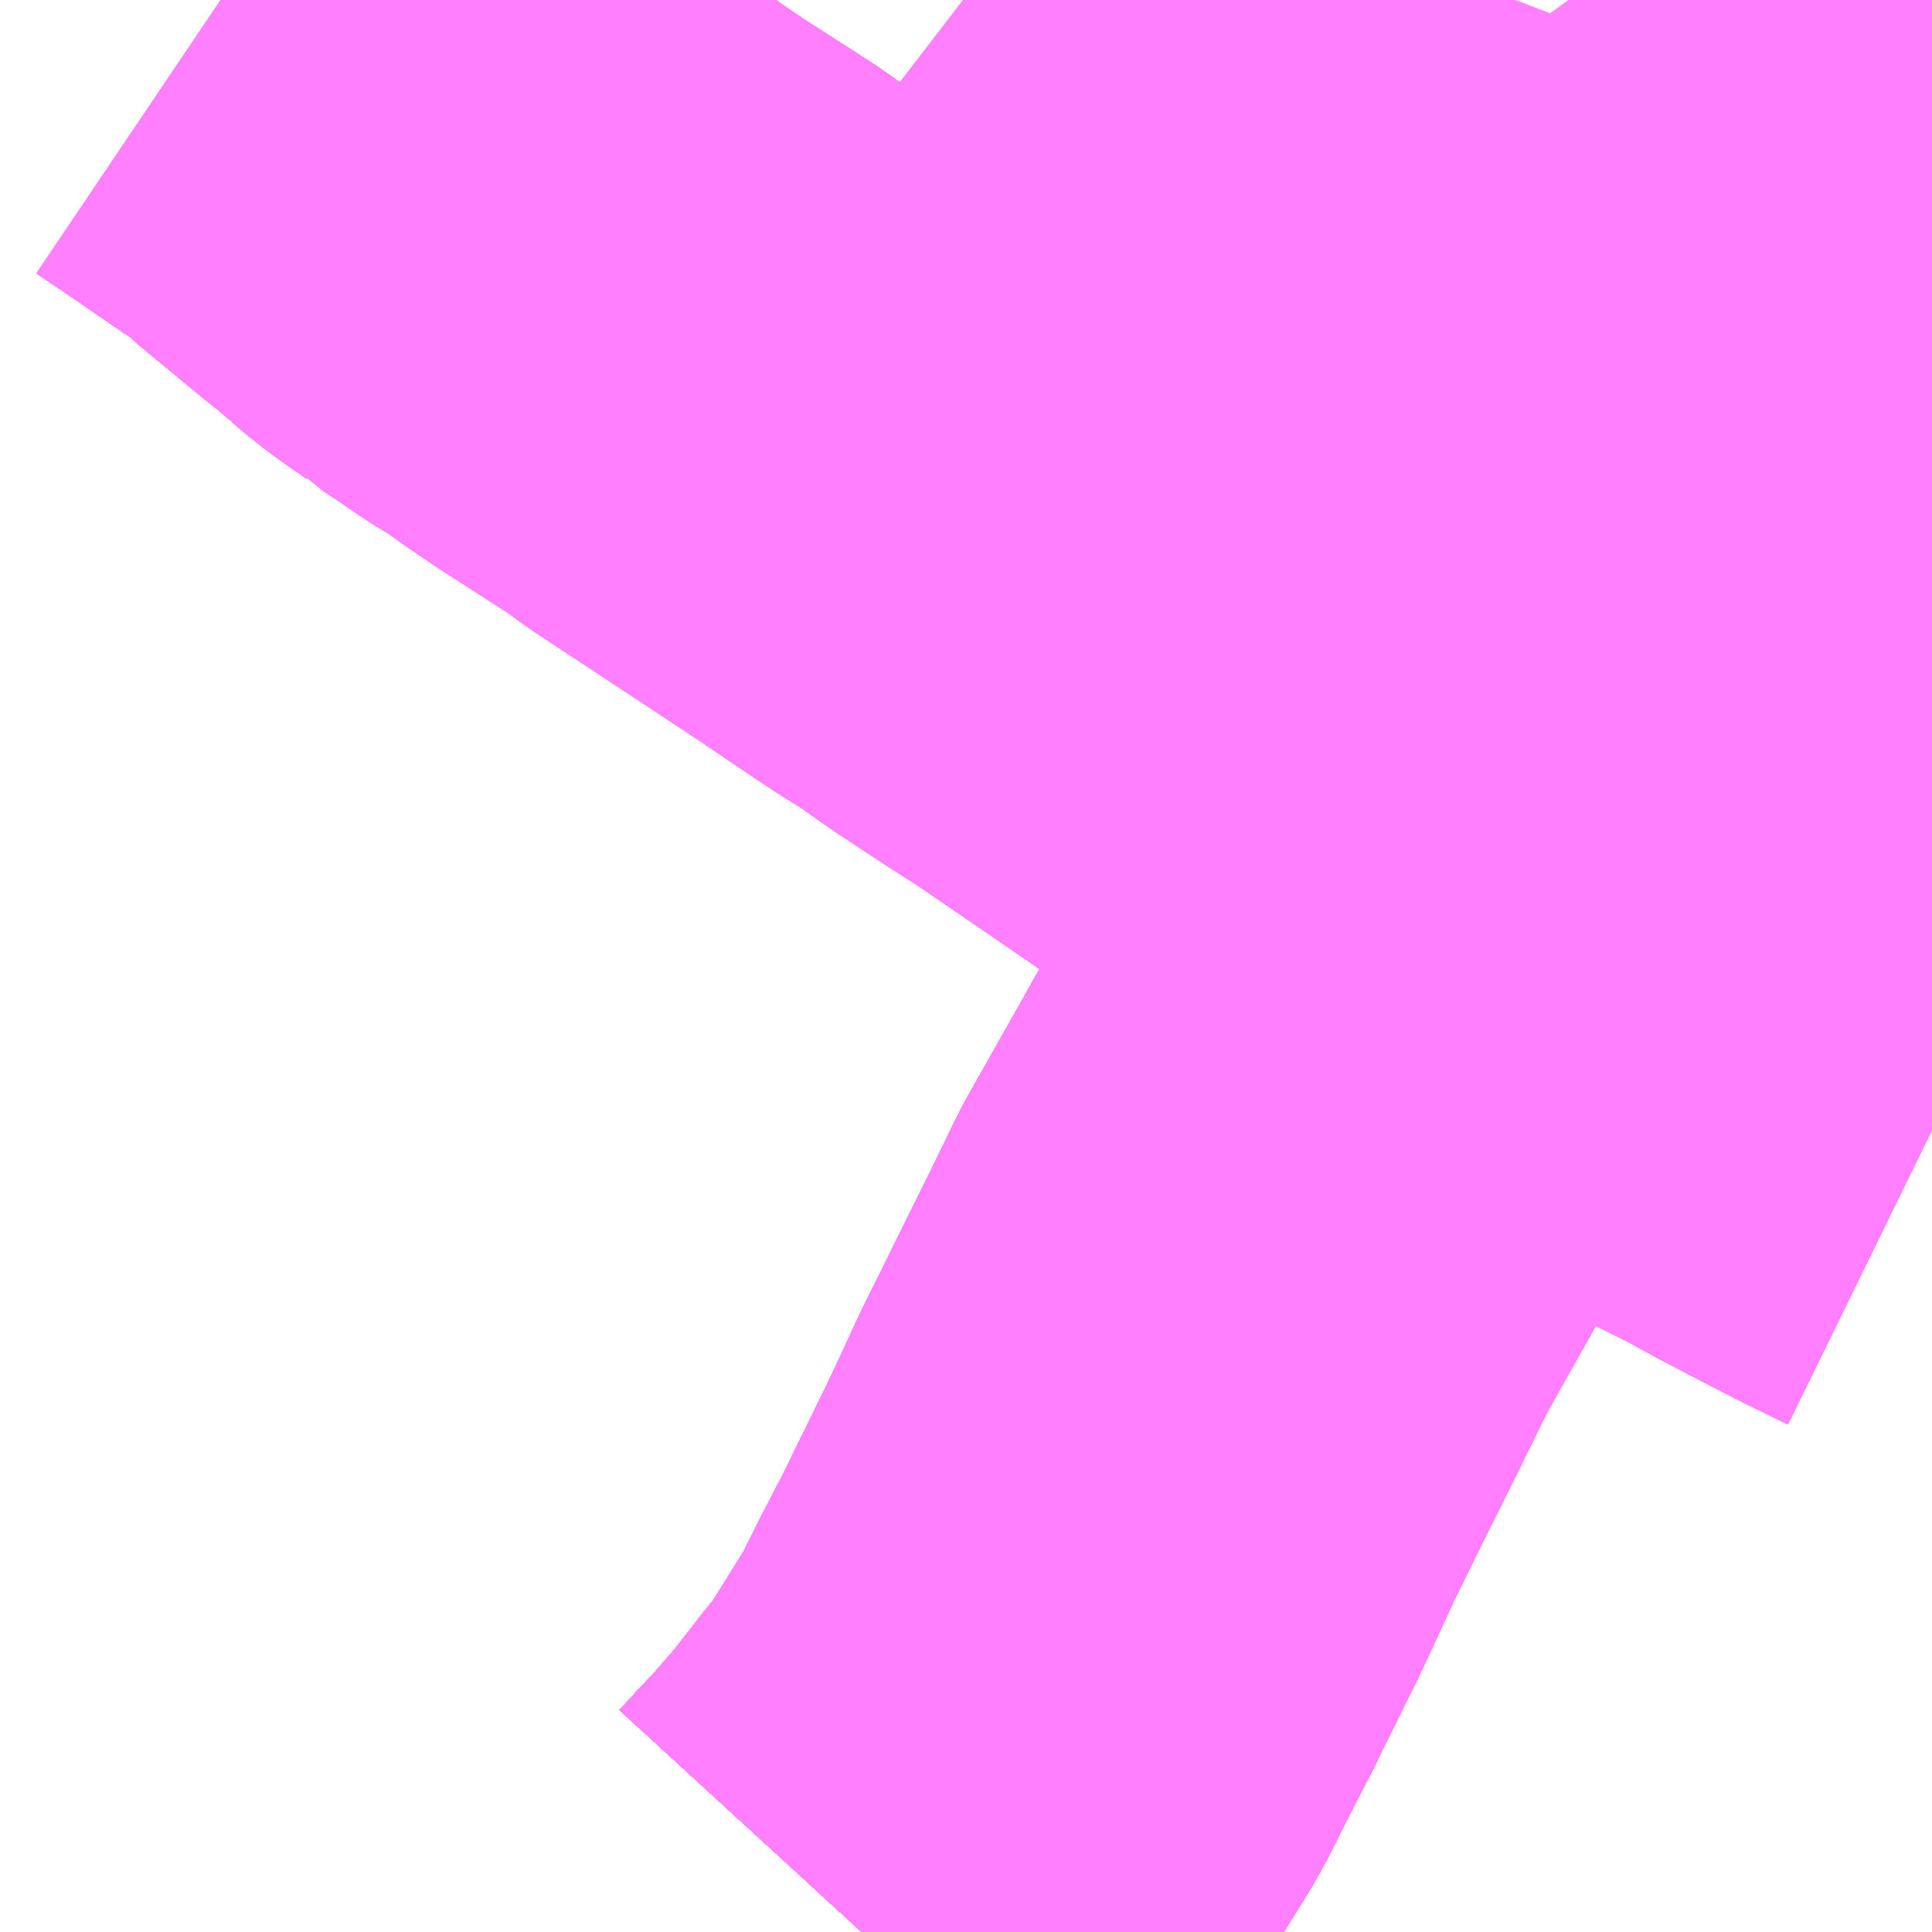 <?xml version="1.0" encoding="UTF-8"?>
<svg  xmlns="http://www.w3.org/2000/svg" xmlns:xlink="http://www.w3.org/1999/xlink" xmlns:go="http://purl.org/svgmap/profile" property="N07_001,N07_002,N07_003,N07_004,N07_005,N07_006,N07_007" viewBox="14016.357 -3612.305 2.197 2.197" go:dataArea="14016.357421875 -3612.3046875 2.197265625 2.197265625" >
<globalCoordinateSystem srsName="http://purl.org/crs/84" transform="matrix(100.0,0.0,0.0,-100.0,0.0,0.0)" />
<defs>
 <g id="p0" >
  <circle cx="0.0" cy="0.0" r="3" stroke="green" stroke-width="0.75" vector-effect="non-scaling-stroke" />
 </g>
</defs>
<g fill="none" fill-rule="evenodd" stroke="#FF00FF" stroke-width="0.75" opacity="0.5" vector-effect="non-scaling-stroke" stroke-linejoin="bevel" >
<path content="1,JRバス関東（株）,いわき号,13.0,13.0,13.0," xlink:title="1" d="M14018.555,-3612.076L14018.495,-3611.991L14018.487,-3611.98L14018.476,-3611.965L14018.462,-3611.945L14018.452,-3611.932L14018.402,-3611.86L14018.395,-3611.849L14018.387,-3611.838L14018.376,-3611.823L14018.318,-3611.741L14018.298,-3611.713L14018.223,-3611.6L14018.198,-3611.561L14018.138,-3611.469L14018.111,-3611.426L14018.052,-3611.334L14018.043,-3611.32L14018.043,-3611.32L14018.043,-3611.32L14018.043,-3611.32L14017.998,-3611.248L14017.955,-3611.174L14017.94,-3611.148L14017.858,-3611.005L14017.852,-3610.994L14017.783,-3610.872L14017.75,-3610.804L14017.675,-3610.653L14017.645,-3610.588L14017.631,-3610.559L14017.582,-3610.459L14017.555,-3610.407L14017.53,-3610.357L14017.494,-3610.299L14017.473,-3610.266L14017.452,-3610.24L14017.413,-3610.19L14017.372,-3610.143L14017.36,-3610.131L14017.338,-3610.107"/>
<path content="1,JRバス関東（株）,ひたち号,10.2,11.0,11.0," xlink:title="1" d="M14017.338,-3610.107L14017.36,-3610.131L14017.372,-3610.143L14017.413,-3610.19L14017.452,-3610.24L14017.473,-3610.266L14017.494,-3610.299L14017.53,-3610.357L14017.555,-3610.407L14017.582,-3610.459L14017.631,-3610.559L14017.645,-3610.588L14017.675,-3610.653L14017.75,-3610.804L14017.783,-3610.872L14017.852,-3610.994L14017.858,-3611.005L14017.94,-3611.148L14017.955,-3611.174L14017.998,-3611.248L14018.043,-3611.32L14018.043,-3611.32L14018.043,-3611.32L14018.043,-3611.32L14018.052,-3611.334L14018.111,-3611.426L14018.138,-3611.469L14018.198,-3611.561L14018.223,-3611.6L14018.298,-3611.713L14018.318,-3611.741L14018.376,-3611.823L14018.387,-3611.838L14018.395,-3611.849L14018.402,-3611.86L14018.452,-3611.932L14018.462,-3611.945L14018.476,-3611.965L14018.487,-3611.98L14018.495,-3611.991L14018.555,-3612.076"/>
<path content="1,JRバス関東（株）,みと号,18.0,20.0,20.0," xlink:title="1" d="M14017.338,-3610.107L14017.36,-3610.131L14017.372,-3610.143L14017.413,-3610.19L14017.452,-3610.24L14017.473,-3610.266L14017.494,-3610.299L14017.53,-3610.357L14017.555,-3610.407L14017.582,-3610.459L14017.631,-3610.559L14017.645,-3610.588L14017.675,-3610.653L14017.75,-3610.804L14017.783,-3610.872L14017.852,-3610.994L14017.858,-3611.005L14017.94,-3611.148L14017.955,-3611.174L14017.998,-3611.248L14018.043,-3611.32L14018.043,-3611.32L14018.043,-3611.32L14018.043,-3611.32L14018.052,-3611.334L14018.111,-3611.426L14018.138,-3611.469L14018.198,-3611.561L14018.223,-3611.6L14018.298,-3611.713L14018.318,-3611.741L14018.376,-3611.823L14018.387,-3611.838L14018.395,-3611.849L14018.402,-3611.86L14018.452,-3611.932L14018.462,-3611.945L14018.476,-3611.965L14018.487,-3611.98L14018.495,-3611.991L14018.555,-3612.076"/>
<path content="1,JRバス関東（株）,新宿・東京～常陸太田・大宮・大子,2.0,2.0,2.0," xlink:title="1" d="M14017.338,-3610.107L14017.36,-3610.131L14017.372,-3610.143L14017.413,-3610.19L14017.452,-3610.24L14017.473,-3610.266L14017.494,-3610.299L14017.53,-3610.357L14017.555,-3610.407L14017.582,-3610.459L14017.631,-3610.559L14017.645,-3610.588L14017.675,-3610.653L14017.75,-3610.804L14017.783,-3610.872L14017.852,-3610.994L14017.858,-3611.005L14017.94,-3611.148L14017.955,-3611.174L14017.998,-3611.248L14018.043,-3611.32L14018.043,-3611.32L14018.043,-3611.32L14018.043,-3611.32L14018.052,-3611.334L14018.111,-3611.426L14018.138,-3611.469L14018.198,-3611.561L14018.223,-3611.6L14018.298,-3611.713L14018.318,-3611.741L14018.376,-3611.823L14018.387,-3611.838L14018.395,-3611.849L14018.402,-3611.86L14018.452,-3611.932L14018.462,-3611.945L14018.476,-3611.965L14018.487,-3611.98L14018.495,-3611.991L14018.555,-3612.076"/>
<path content="1,京浜急行バス（株）,水戸駅・日立駅～羽田空港線,1.0,1.0,1.0," xlink:title="1" d="M14017.338,-3610.107L14017.36,-3610.131L14017.372,-3610.143L14017.413,-3610.19L14017.452,-3610.24L14017.473,-3610.266L14017.494,-3610.299L14017.53,-3610.357L14017.555,-3610.407L14017.582,-3610.459L14017.631,-3610.559L14017.645,-3610.588L14017.675,-3610.653L14017.75,-3610.804L14017.783,-3610.872L14017.852,-3610.994L14017.858,-3611.005L14017.94,-3611.148L14017.955,-3611.174L14017.998,-3611.248L14018.043,-3611.32L14018.043,-3611.32L14018.043,-3611.32L14018.043,-3611.32L14018.052,-3611.334L14018.111,-3611.426L14018.138,-3611.469L14018.198,-3611.561L14018.223,-3611.6L14018.298,-3611.713L14018.318,-3611.741L14018.376,-3611.823L14018.387,-3611.838L14018.395,-3611.849L14018.402,-3611.86L14018.452,-3611.932L14018.462,-3611.945L14018.476,-3611.965L14018.487,-3611.98L14018.495,-3611.991L14018.555,-3612.076"/>
<path content="1,宮城交通（株）,ポーラスター,1.0,1.0,1.0," xlink:title="1" d="M14018.555,-3612.076L14018.495,-3611.991L14018.487,-3611.98L14018.476,-3611.965L14018.462,-3611.945L14018.452,-3611.932L14018.402,-3611.86L14018.395,-3611.849L14018.387,-3611.838L14018.376,-3611.823L14018.318,-3611.741L14018.298,-3611.713L14018.223,-3611.6L14018.198,-3611.561L14018.138,-3611.469L14018.111,-3611.426L14018.052,-3611.334L14018.043,-3611.32L14018.043,-3611.32L14018.043,-3611.32L14018.043,-3611.32L14017.998,-3611.248L14017.955,-3611.174L14017.94,-3611.148L14017.858,-3611.005L14017.852,-3610.994L14017.783,-3610.872L14017.75,-3610.804L14017.675,-3610.653L14017.645,-3610.588L14017.631,-3610.559L14017.582,-3610.459L14017.555,-3610.407L14017.53,-3610.357L14017.494,-3610.299L14017.473,-3610.266L14017.452,-3610.24L14017.413,-3610.19L14017.372,-3610.143L14017.36,-3610.131L14017.338,-3610.107"/>
<path content="1,成田空港交通,仙台線,1.0,1.0,1.0," xlink:title="1" d="M14017.338,-3610.107L14017.36,-3610.131L14017.372,-3610.143L14017.413,-3610.19L14017.452,-3610.24L14017.473,-3610.266L14017.494,-3610.299L14017.53,-3610.357L14017.555,-3610.407L14017.582,-3610.459L14017.631,-3610.559L14017.645,-3610.588L14017.675,-3610.653L14017.75,-3610.804L14017.783,-3610.872L14017.852,-3610.994L14017.858,-3611.005L14017.94,-3611.148L14017.955,-3611.174L14017.998,-3611.248L14018.043,-3611.32L14018.043,-3611.32L14018.043,-3611.32L14018.043,-3611.32L14018.052,-3611.334L14018.111,-3611.426L14018.138,-3611.469L14018.198,-3611.561L14018.223,-3611.6L14018.298,-3611.713L14018.318,-3611.741L14018.376,-3611.823L14018.387,-3611.838L14018.395,-3611.849L14018.402,-3611.86L14018.452,-3611.932L14018.462,-3611.945L14018.476,-3611.965L14018.487,-3611.98L14018.495,-3611.991L14018.555,-3612.076"/>
<path content="1,新常磐交通（株）,いわき駅～東京ディズニシー,1.0,1.0,1.0," xlink:title="1" d="M14018.555,-3612.076L14018.495,-3611.991L14018.487,-3611.98L14018.476,-3611.965L14018.462,-3611.945L14018.452,-3611.932L14018.402,-3611.86L14018.395,-3611.849L14018.387,-3611.838L14018.376,-3611.823L14018.318,-3611.741L14018.298,-3611.713L14018.223,-3611.6L14018.198,-3611.561L14018.138,-3611.469L14018.111,-3611.426L14018.052,-3611.334L14018.043,-3611.32L14018.043,-3611.32L14018.043,-3611.32L14018.043,-3611.32L14017.998,-3611.248L14017.955,-3611.174L14017.94,-3611.148L14017.858,-3611.005L14017.852,-3610.994L14017.783,-3610.872L14017.75,-3610.804L14017.675,-3610.653L14017.645,-3610.588L14017.631,-3610.559L14017.582,-3610.459L14017.555,-3610.407L14017.53,-3610.357L14017.494,-3610.299L14017.473,-3610.266L14017.452,-3610.24L14017.413,-3610.19L14017.372,-3610.143L14017.36,-3610.131L14017.338,-3610.107"/>
<path content="1,新常磐交通（株）,シーガル号,1.0,1.0,1.0," xlink:title="1" d="M14017.338,-3610.107L14017.36,-3610.131L14017.372,-3610.143L14017.413,-3610.19L14017.452,-3610.24L14017.473,-3610.266L14017.494,-3610.299L14017.53,-3610.357L14017.555,-3610.407L14017.582,-3610.459L14017.631,-3610.559L14017.645,-3610.588L14017.675,-3610.653L14017.75,-3610.804L14017.783,-3610.872L14017.852,-3610.994L14017.858,-3611.005L14017.94,-3611.148L14017.955,-3611.174L14017.998,-3611.248L14018.043,-3611.32L14018.043,-3611.32L14018.043,-3611.32L14018.043,-3611.32L14018.052,-3611.334L14018.111,-3611.426L14018.138,-3611.469L14018.198,-3611.561L14018.223,-3611.6L14018.298,-3611.713L14018.318,-3611.741L14018.376,-3611.823L14018.387,-3611.838L14018.395,-3611.849L14018.402,-3611.86L14018.452,-3611.932L14018.462,-3611.945L14018.476,-3611.965L14018.487,-3611.98L14018.495,-3611.991L14018.555,-3612.076"/>
<path content="1,新常磐交通（株）,南相馬-東京,2.0,2.0,2.0," xlink:title="1" d="M14017.338,-3610.107L14017.36,-3610.131L14017.372,-3610.143L14017.413,-3610.19L14017.452,-3610.24L14017.473,-3610.266L14017.494,-3610.299L14017.53,-3610.357L14017.555,-3610.407L14017.582,-3610.459L14017.631,-3610.559L14017.645,-3610.588L14017.675,-3610.653L14017.75,-3610.804L14017.783,-3610.872L14017.852,-3610.994L14017.858,-3611.005L14017.94,-3611.148L14017.955,-3611.174L14017.998,-3611.248L14018.043,-3611.32L14018.043,-3611.32L14018.043,-3611.32L14018.043,-3611.32L14018.052,-3611.334L14018.111,-3611.426L14018.138,-3611.469L14018.198,-3611.561L14018.223,-3611.6L14018.298,-3611.713L14018.318,-3611.741L14018.376,-3611.823L14018.387,-3611.838L14018.395,-3611.849L14018.402,-3611.86L14018.452,-3611.932L14018.462,-3611.945L14018.476,-3611.965L14018.486,-3611.979L14018.487,-3611.98L14018.488,-3611.981L14018.495,-3611.991L14018.555,-3612.076"/>
<path content="1,新常磐交通（株）,小名浜-東京,1.5,1.5,1.5," xlink:title="1" d="M14018.555,-3612.076L14018.495,-3611.991L14018.488,-3611.981L14018.487,-3611.98L14018.486,-3611.979L14018.476,-3611.965L14018.462,-3611.945L14018.402,-3611.86L14018.395,-3611.849L14018.387,-3611.838L14018.376,-3611.823L14018.318,-3611.741L14018.298,-3611.713L14018.223,-3611.6L14018.139,-3611.469L14018.052,-3611.334L14018.043,-3611.319L14017.998,-3611.248L14017.94,-3611.148L14017.858,-3611.005L14017.784,-3610.872L14017.675,-3610.653L14017.632,-3610.559L14017.582,-3610.459L14017.53,-3610.357L14017.494,-3610.299L14017.473,-3610.266L14017.453,-3610.24L14017.413,-3610.19L14017.372,-3610.143L14017.361,-3610.131L14017.338,-3610.107"/>
<path content="1,日立電鉄交通サービス（株）,いわき駅発～東京ディズニーシー,1.0,1.0,1.0," xlink:title="1" d="M14018.555,-3612.076L14018.495,-3611.991L14018.487,-3611.98L14018.476,-3611.965L14018.462,-3611.945L14018.452,-3611.932L14018.402,-3611.86L14018.395,-3611.849L14018.387,-3611.838L14018.376,-3611.823L14018.318,-3611.741L14018.298,-3611.713L14018.223,-3611.6L14018.198,-3611.561L14018.138,-3611.469L14018.111,-3611.426L14018.052,-3611.334L14018.043,-3611.32L14018.043,-3611.32L14018.043,-3611.32L14018.043,-3611.32L14017.998,-3611.248L14017.955,-3611.174L14017.94,-3611.148L14017.858,-3611.005L14017.852,-3610.994L14017.783,-3610.872L14017.75,-3610.804L14017.675,-3610.653L14017.645,-3610.588L14017.631,-3610.559L14017.582,-3610.459L14017.555,-3610.407L14017.53,-3610.357L14017.494,-3610.299L14017.473,-3610.266L14017.452,-3610.24L14017.413,-3610.19L14017.372,-3610.143L14017.36,-3610.131L14017.338,-3610.107"/>
<path content="1,日立電鉄交通サービス（株）,国民宿舎鵜の岬～東京駅,20.4,22.0,22.0," xlink:title="1" d="M14018.555,-3612.076L14018.495,-3611.991L14018.487,-3611.98L14018.476,-3611.965L14018.462,-3611.945L14018.452,-3611.932L14018.402,-3611.86L14018.395,-3611.849L14018.387,-3611.838L14018.376,-3611.823L14018.318,-3611.741L14018.298,-3611.713L14018.223,-3611.6L14018.198,-3611.561L14018.138,-3611.469L14018.111,-3611.426L14018.052,-3611.334L14018.043,-3611.32L14018.043,-3611.32L14018.043,-3611.32L14018.043,-3611.32L14017.998,-3611.248L14017.955,-3611.174L14017.94,-3611.148L14017.858,-3611.005L14017.852,-3610.994L14017.783,-3610.872L14017.75,-3610.804L14017.675,-3610.653L14017.645,-3610.588L14017.631,-3610.559L14017.582,-3610.459L14017.555,-3610.407L14017.53,-3610.357L14017.494,-3610.299L14017.473,-3610.266L14017.452,-3610.24L14017.413,-3610.19L14017.372,-3610.143L14017.36,-3610.131L14017.338,-3610.107"/>
<path content="1,日立電鉄交通サービス（株）,日立駅中央口～羽田国際線ターミナル,2.0,2.0,2.0," xlink:title="1" d="M14017.338,-3610.107L14017.36,-3610.131L14017.372,-3610.143L14017.413,-3610.19L14017.452,-3610.24L14017.473,-3610.266L14017.494,-3610.299L14017.53,-3610.357L14017.555,-3610.407L14017.582,-3610.459L14017.631,-3610.559L14017.645,-3610.588L14017.675,-3610.653L14017.75,-3610.804L14017.783,-3610.872L14017.852,-3610.994L14017.858,-3611.005L14017.94,-3611.148L14017.955,-3611.174L14017.998,-3611.248L14018.043,-3611.32L14018.043,-3611.32L14018.043,-3611.32L14018.043,-3611.32L14018.052,-3611.334L14018.111,-3611.426L14018.138,-3611.469L14018.198,-3611.561L14018.223,-3611.6L14018.298,-3611.713L14018.318,-3611.741L14018.376,-3611.823L14018.387,-3611.838L14018.395,-3611.849L14018.402,-3611.86L14018.452,-3611.932L14018.462,-3611.945L14018.476,-3611.965L14018.487,-3611.98L14018.495,-3611.991L14018.555,-3612.076"/>
<path content="1,東京ベイシティ交通,いわき・日立～東京ディズニーリゾート線,1.0,1.0,1.0," xlink:title="1" d="M14017.338,-3610.107L14017.36,-3610.131L14017.372,-3610.143L14017.413,-3610.19L14017.452,-3610.24L14017.473,-3610.266L14017.494,-3610.299L14017.53,-3610.357L14017.555,-3610.407L14017.582,-3610.459L14017.631,-3610.559L14017.645,-3610.588L14017.675,-3610.653L14017.75,-3610.804L14017.783,-3610.872L14017.852,-3610.994L14017.858,-3611.005L14017.94,-3611.148L14017.955,-3611.174L14017.998,-3611.248L14018.043,-3611.32L14018.043,-3611.32L14018.043,-3611.32L14018.043,-3611.32L14018.052,-3611.334L14018.111,-3611.426L14018.138,-3611.469L14018.198,-3611.561L14018.223,-3611.6L14018.298,-3611.713L14018.318,-3611.741L14018.376,-3611.823L14018.387,-3611.838L14018.395,-3611.849L14018.402,-3611.86L14018.452,-3611.932L14018.462,-3611.945L14018.476,-3611.965L14018.487,-3611.98L14018.495,-3611.991L14018.555,-3612.076"/>
<path content="1,東京空港交通（株）,日立・水戸エリア～羽田空港線,1.0,1.0,1.0," xlink:title="1" d="M14017.338,-3610.107L14017.36,-3610.131L14017.372,-3610.143L14017.413,-3610.19L14017.452,-3610.24L14017.473,-3610.266L14017.494,-3610.299L14017.53,-3610.357L14017.555,-3610.407L14017.582,-3610.459L14017.631,-3610.559L14017.645,-3610.588L14017.675,-3610.653L14017.75,-3610.804L14017.783,-3610.872L14017.852,-3610.994L14017.858,-3611.005L14017.94,-3611.148L14017.955,-3611.174L14017.998,-3611.248L14018.043,-3611.32L14018.043,-3611.32L14018.043,-3611.32L14018.043,-3611.32L14018.052,-3611.334L14018.111,-3611.426L14018.138,-3611.469L14018.198,-3611.561L14018.223,-3611.6L14018.298,-3611.713L14018.318,-3611.741L14018.376,-3611.823L14018.387,-3611.838L14018.395,-3611.849L14018.402,-3611.86L14018.452,-3611.932L14018.462,-3611.945L14018.476,-3611.965L14018.487,-3611.98L14018.495,-3611.991L14018.555,-3612.076"/>
<path content="1,東武バスセントラル（株）,いわき号,14.5,14.5,14.5," xlink:title="1" d="M14017.338,-3610.107L14017.36,-3610.131L14017.372,-3610.143L14017.413,-3610.19L14017.452,-3610.24L14017.473,-3610.266L14017.494,-3610.299L14017.53,-3610.357L14017.555,-3610.407L14017.582,-3610.459L14017.631,-3610.559L14017.645,-3610.588L14017.675,-3610.653L14017.75,-3610.804L14017.783,-3610.872L14017.852,-3610.994L14017.858,-3611.005L14017.94,-3611.148L14017.955,-3611.174L14017.998,-3611.248L14018.043,-3611.32L14018.043,-3611.32L14018.043,-3611.32L14018.043,-3611.32L14018.052,-3611.334L14018.111,-3611.426L14018.138,-3611.469L14018.198,-3611.561L14018.223,-3611.6L14018.298,-3611.713L14018.318,-3611.741L14018.376,-3611.823L14018.387,-3611.838L14018.395,-3611.849L14018.402,-3611.86L14018.452,-3611.932L14018.462,-3611.945L14018.476,-3611.965L14018.487,-3611.98L14018.495,-3611.991L14018.555,-3612.076"/>
<path content="1,福島交通（株）,福島高速バスターミナル～成田空港第一旅客ターミナル,999.9,999.9,999.9," xlink:title="1" d="M14017.338,-3610.107L14017.36,-3610.131L14017.372,-3610.143L14017.413,-3610.19L14017.452,-3610.24L14017.473,-3610.266L14017.494,-3610.299L14017.53,-3610.357L14017.555,-3610.407L14017.582,-3610.459L14017.631,-3610.559L14017.645,-3610.588L14017.675,-3610.653L14017.75,-3610.804L14017.783,-3610.872L14017.852,-3610.994L14017.858,-3611.005L14017.94,-3611.148L14017.955,-3611.174L14017.998,-3611.248L14018.043,-3611.32L14018.043,-3611.32L14018.043,-3611.32L14018.043,-3611.32L14018.052,-3611.334L14018.111,-3611.426L14018.138,-3611.469L14018.198,-3611.561L14018.223,-3611.6L14018.298,-3611.713L14018.318,-3611.741L14018.376,-3611.823L14018.387,-3611.838L14018.395,-3611.849L14018.402,-3611.86L14018.452,-3611.932L14018.462,-3611.945L14018.476,-3611.965L14018.486,-3611.979L14018.487,-3611.98L14018.488,-3611.981L14018.495,-3611.991L14018.555,-3612.076"/>
<path content="1,茨城交通（株）,原子力機構前～東京駅,7.0,7.0,7.0," xlink:title="1" d="M14017.338,-3610.107L14017.36,-3610.131L14017.372,-3610.143L14017.413,-3610.19L14017.452,-3610.24L14017.473,-3610.266L14017.494,-3610.299L14017.53,-3610.357L14017.555,-3610.407L14017.582,-3610.459L14017.631,-3610.559L14017.645,-3610.588L14017.675,-3610.653L14017.75,-3610.804L14017.783,-3610.872L14017.852,-3610.994L14017.858,-3611.005L14017.94,-3611.148L14017.955,-3611.174L14017.998,-3611.248L14018.043,-3611.32L14018.043,-3611.32L14018.043,-3611.32L14018.043,-3611.32L14018.052,-3611.334L14018.111,-3611.426L14018.138,-3611.469L14018.198,-3611.561L14018.223,-3611.6L14018.298,-3611.713L14018.318,-3611.741L14018.376,-3611.823L14018.387,-3611.838L14018.395,-3611.849L14018.402,-3611.86L14018.452,-3611.932L14018.462,-3611.945L14018.476,-3611.965L14018.487,-3611.98L14018.495,-3611.991L14018.555,-3612.076"/>
<path content="1,茨城交通（株）,日立駅前中央～羽田空港,1.0,1.0,1.0," xlink:title="1" d="M14017.338,-3610.107L14017.36,-3610.131L14017.372,-3610.143L14017.413,-3610.19L14017.452,-3610.24L14017.473,-3610.266L14017.494,-3610.299L14017.53,-3610.357L14017.555,-3610.407L14017.582,-3610.459L14017.631,-3610.559L14017.645,-3610.588L14017.675,-3610.653L14017.75,-3610.804L14017.783,-3610.872L14017.852,-3610.994L14017.858,-3611.005L14017.94,-3611.148L14017.955,-3611.174L14017.998,-3611.248L14018.043,-3611.32L14018.043,-3611.32L14018.043,-3611.32L14018.043,-3611.32L14018.052,-3611.334L14018.111,-3611.426L14018.138,-3611.469L14018.198,-3611.561L14018.223,-3611.6L14018.298,-3611.713L14018.318,-3611.741L14018.376,-3611.823L14018.387,-3611.838L14018.395,-3611.849L14018.402,-3611.86L14018.452,-3611.932L14018.462,-3611.945L14018.476,-3611.965L14018.487,-3611.98L14018.495,-3611.991L14018.555,-3612.076"/>
<path content="1,茨城交通（株）,県庁,15.0,17.0,17.0," xlink:title="1" d="M14017.338,-3610.107L14017.36,-3610.131L14017.372,-3610.143L14017.413,-3610.19L14017.452,-3610.24L14017.473,-3610.266L14017.494,-3610.299L14017.53,-3610.357L14017.555,-3610.407L14017.582,-3610.459L14017.631,-3610.559L14017.645,-3610.588L14017.675,-3610.653L14017.75,-3610.804L14017.783,-3610.872L14017.852,-3610.994L14017.858,-3611.005L14017.94,-3611.148L14017.955,-3611.174L14017.998,-3611.248L14018.043,-3611.32L14018.043,-3611.32L14018.043,-3611.32L14018.043,-3611.32L14018.052,-3611.334L14018.111,-3611.426L14018.138,-3611.469L14018.198,-3611.561L14018.223,-3611.6L14018.298,-3611.713L14018.318,-3611.741L14018.376,-3611.823L14018.387,-3611.838L14018.395,-3611.849L14018.402,-3611.86L14018.452,-3611.932L14018.462,-3611.945L14018.476,-3611.965L14018.487,-3611.98L14018.495,-3611.991L14018.555,-3612.076"/>
<path content="1,茨城交通（株）,茨城交通大子営業所～新宿駅,9.0,9.0,9.0," xlink:title="1" d="M14017.338,-3610.107L14017.36,-3610.131L14017.372,-3610.143L14017.413,-3610.19L14017.452,-3610.24L14017.473,-3610.266L14017.494,-3610.299L14017.53,-3610.357L14017.555,-3610.407L14017.582,-3610.459L14017.631,-3610.559L14017.645,-3610.588L14017.675,-3610.653L14017.75,-3610.804L14017.783,-3610.872L14017.852,-3610.994L14017.858,-3611.005L14017.94,-3611.148L14017.955,-3611.174L14017.998,-3611.248L14018.043,-3611.32L14018.043,-3611.32L14018.043,-3611.32L14018.043,-3611.32L14018.052,-3611.334L14018.111,-3611.426L14018.138,-3611.469L14018.198,-3611.561L14018.223,-3611.6L14018.298,-3611.713L14018.318,-3611.741L14018.376,-3611.823L14018.387,-3611.838L14018.395,-3611.849L14018.402,-3611.86L14018.452,-3611.932L14018.462,-3611.945L14018.476,-3611.965L14018.487,-3611.98L14018.495,-3611.991L14018.555,-3612.076"/>
<path content="1,茨城交通（株）,茨大,10.0,10.5,10.5," xlink:title="1" d="M14017.338,-3610.107L14017.36,-3610.131L14017.372,-3610.143L14017.413,-3610.19L14017.452,-3610.24L14017.473,-3610.266L14017.494,-3610.299L14017.53,-3610.357L14017.555,-3610.407L14017.582,-3610.459L14017.631,-3610.559L14017.645,-3610.588L14017.675,-3610.653L14017.75,-3610.804L14017.783,-3610.872L14017.852,-3610.994L14017.858,-3611.005L14017.94,-3611.148L14017.955,-3611.174L14017.998,-3611.248L14018.043,-3611.32L14018.043,-3611.32L14018.043,-3611.32L14018.043,-3611.32L14018.052,-3611.334L14018.111,-3611.426L14018.138,-3611.469L14018.198,-3611.561L14018.223,-3611.6L14018.298,-3611.713L14018.318,-3611.741L14018.376,-3611.823L14018.387,-3611.838L14018.395,-3611.849L14018.402,-3611.86L14018.452,-3611.932L14018.462,-3611.945L14018.476,-3611.965L14018.487,-3611.98L14018.495,-3611.991L14018.555,-3612.076"/>
<path content="1,茨城交通（株）,赤塚,26.5,30.5,30.5," xlink:title="1" d="M14017.338,-3610.107L14017.36,-3610.131L14017.372,-3610.143L14017.413,-3610.19L14017.452,-3610.24L14017.473,-3610.266L14017.494,-3610.299L14017.53,-3610.357L14017.555,-3610.407L14017.582,-3610.459L14017.631,-3610.559L14017.645,-3610.588L14017.675,-3610.653L14017.75,-3610.804L14017.783,-3610.872L14017.852,-3610.994L14017.858,-3611.005L14017.94,-3611.148L14017.955,-3611.174L14017.998,-3611.248L14018.043,-3611.32L14018.043,-3611.32L14018.043,-3611.32L14018.043,-3611.32L14018.052,-3611.334L14018.111,-3611.426L14018.138,-3611.469L14018.198,-3611.561L14018.223,-3611.6L14018.298,-3611.713L14018.318,-3611.741L14018.376,-3611.823L14018.387,-3611.838L14018.395,-3611.849L14018.402,-3611.86L14018.452,-3611.932L14018.462,-3611.945L14018.476,-3611.965L14018.487,-3611.98L14018.495,-3611.991L14018.555,-3612.076"/>
<path content="1,近鉄バス（株）,大阪・京都⇔つくば・水戸,1.0,1.0,1.0," xlink:title="1" d="M14018.555,-3611.948L14018.487,-3611.98L14018.495,-3611.991L14018.555,-3612.076"/>
<path content="1,近鉄バス（株）,大阪・京都⇔日立・いわき,1.0,1.0,1.0," xlink:title="1" d="M14017.338,-3610.107L14017.36,-3610.131L14017.372,-3610.143L14017.413,-3610.19L14017.452,-3610.24L14017.473,-3610.266L14017.494,-3610.299L14017.53,-3610.357L14017.582,-3610.459L14017.631,-3610.559L14017.675,-3610.653L14017.783,-3610.872L14017.858,-3611.005L14017.94,-3611.148L14017.998,-3611.248L14018.052,-3611.334L14018.138,-3611.469L14018.223,-3611.6L14018.298,-3611.713L14018.318,-3611.741L14018.376,-3611.823L14018.395,-3611.849L14018.402,-3611.86L14018.462,-3611.945L14018.476,-3611.965L14018.495,-3611.991L14018.555,-3612.076"/>
<path content="1,関東鉄道（株）,114,20.8,12.0,12.0," xlink:title="1" d="M14018.555,-3611.022L14018.508,-3611.045L14018.498,-3611.05L14018.442,-3611.079L14018.433,-3611.084L14018.421,-3611.09L14018.381,-3611.112L14018.278,-3611.163L14018.263,-3611.171L14018.244,-3611.184L14018.229,-3611.193L14018.182,-3611.223L14018.15,-3611.245L14018.072,-3611.3L14018.068,-3611.303L14018.043,-3611.319L14018.043,-3611.32L14018.015,-3611.338L14018.013,-3611.34L14017.968,-3611.37L14017.936,-3611.389L14017.928,-3611.394L14017.923,-3611.397L14017.863,-3611.437L14017.834,-3611.457L14017.815,-3611.469L14017.809,-3611.474L14017.762,-3611.505L14017.613,-3611.607L14017.607,-3611.611L14017.565,-3611.638L14017.521,-3611.667L14017.512,-3611.673L14017.471,-3611.702L14017.451,-3611.714L14017.434,-3611.725L14017.391,-3611.754L14017.36,-3611.775L14017.169,-3611.901L14017.149,-3611.916L14017.065,-3611.97L14017.062,-3611.972L14017.031,-3611.993L14017.006,-3612.011L14016.978,-3612.028L14016.946,-3612.05L14016.929,-3612.061L14016.928,-3612.062L14016.927,-3612.063L14016.912,-3612.074L14016.9,-3612.082L14016.881,-3612.096L14016.862,-3612.112L14016.855,-3612.117L14016.848,-3612.124L14016.84,-3612.13L14016.838,-3612.132L14016.836,-3612.134L14016.826,-3612.142L14016.751,-3612.204L14016.742,-3612.214L14016.693,-3612.247L14016.654,-3612.274L14016.608,-3612.305"/>
<path content="1,関東鉄道（株）,119,2.5,0.0,0.0," xlink:title="1" d="M14018.555,-3611.022L14018.508,-3611.045L14018.498,-3611.05L14018.442,-3611.079L14018.433,-3611.084L14018.421,-3611.09L14018.381,-3611.112L14018.278,-3611.163L14018.263,-3611.171L14018.244,-3611.184L14018.229,-3611.193L14018.182,-3611.223L14018.15,-3611.245L14018.072,-3611.3L14018.068,-3611.303L14018.043,-3611.319L14018.043,-3611.32L14018.015,-3611.338L14018.013,-3611.34L14017.968,-3611.37L14017.936,-3611.389L14017.928,-3611.394L14017.923,-3611.397L14017.863,-3611.437L14017.834,-3611.457L14017.815,-3611.469L14017.809,-3611.474L14017.762,-3611.505L14017.613,-3611.607L14017.607,-3611.611L14017.565,-3611.638L14017.521,-3611.667L14017.512,-3611.673L14017.471,-3611.702L14017.451,-3611.714L14017.434,-3611.725L14017.391,-3611.754L14017.36,-3611.775L14017.169,-3611.901L14017.149,-3611.916L14017.065,-3611.97L14017.062,-3611.972L14017.031,-3611.993L14017.006,-3612.011L14016.978,-3612.028L14016.946,-3612.05L14016.929,-3612.061L14016.928,-3612.062L14016.927,-3612.063L14016.912,-3612.074L14016.9,-3612.082L14016.881,-3612.096L14016.862,-3612.112L14016.855,-3612.117L14016.848,-3612.124L14016.84,-3612.13L14016.838,-3612.132L14016.836,-3612.134L14016.826,-3612.142L14016.751,-3612.204L14016.742,-3612.214L14016.693,-3612.247L14016.654,-3612.274L14016.608,-3612.305"/>
<path content="1,関東鉄道（株）,つくばセンター（TXつくば駅）～茨城空港,1.0,1.0,1.0," xlink:title="1" d="M14017.338,-3610.107L14017.36,-3610.131L14017.372,-3610.143L14017.413,-3610.19L14017.452,-3610.24L14017.473,-3610.266L14017.494,-3610.299L14017.53,-3610.357L14017.555,-3610.407L14017.582,-3610.459L14017.631,-3610.559L14017.645,-3610.588L14017.675,-3610.653L14017.75,-3610.804L14017.783,-3610.872L14017.852,-3610.994L14017.858,-3611.005L14017.94,-3611.148L14017.955,-3611.174L14017.998,-3611.248L14018.043,-3611.32L14018.043,-3611.32L14018.043,-3611.32L14018.043,-3611.32L14018.052,-3611.334L14018.111,-3611.426L14018.138,-3611.469L14018.198,-3611.561L14018.223,-3611.6L14018.298,-3611.713L14018.318,-3611.741L14018.376,-3611.823L14018.387,-3611.838L14018.395,-3611.849L14018.402,-3611.86L14018.452,-3611.932L14018.462,-3611.945L14018.476,-3611.965L14018.487,-3611.98L14018.495,-3611.991L14018.555,-3612.076"/>
<path content="1,関東鉄道（株）,ミッドナイトみと号,0.5,0.5,0.5," xlink:title="1" d="M14017.338,-3610.107L14017.36,-3610.131L14017.372,-3610.143L14017.413,-3610.19L14017.452,-3610.24L14017.473,-3610.266L14017.494,-3610.299L14017.53,-3610.357L14017.555,-3610.407L14017.582,-3610.459L14017.631,-3610.559L14017.645,-3610.588L14017.675,-3610.653L14017.75,-3610.804L14017.783,-3610.872L14017.852,-3610.994L14017.858,-3611.005L14017.94,-3611.148L14017.955,-3611.174L14017.998,-3611.248L14018.043,-3611.32L14018.043,-3611.32L14018.043,-3611.32L14018.043,-3611.32L14018.052,-3611.334L14018.111,-3611.426L14018.138,-3611.469L14018.198,-3611.561L14018.223,-3611.6L14018.298,-3611.713L14018.318,-3611.741L14018.376,-3611.823L14018.387,-3611.838L14018.395,-3611.849L14018.402,-3611.86L14018.452,-3611.932L14018.462,-3611.945L14018.476,-3611.965L14018.487,-3611.98L14018.495,-3611.991L14018.555,-3612.076"/>
<path content="1,関東鉄道（株）,下妻土浦,1.0,0.5,0.5," xlink:title="1" d="M14018.555,-3611.022L14018.508,-3611.045L14018.498,-3611.05L14018.442,-3611.079L14018.433,-3611.084L14018.421,-3611.09L14018.381,-3611.112L14018.278,-3611.163L14018.263,-3611.171L14018.244,-3611.184L14018.229,-3611.193L14018.182,-3611.223L14018.15,-3611.245L14018.072,-3611.3L14018.068,-3611.303L14018.043,-3611.319L14018.043,-3611.32L14018.015,-3611.338L14018.013,-3611.34L14017.968,-3611.37L14017.936,-3611.389L14017.928,-3611.394L14017.923,-3611.397L14017.863,-3611.437L14017.834,-3611.457L14017.815,-3611.469L14017.809,-3611.474L14017.762,-3611.505L14017.613,-3611.607L14017.607,-3611.611L14017.565,-3611.638L14017.521,-3611.667L14017.512,-3611.673L14017.471,-3611.702L14017.451,-3611.714L14017.434,-3611.725L14017.391,-3611.754L14017.36,-3611.775L14017.169,-3611.901L14017.149,-3611.916L14017.065,-3611.97L14017.062,-3611.972L14017.031,-3611.993L14017.006,-3612.011L14016.978,-3612.028L14016.946,-3612.05L14016.929,-3612.061L14016.928,-3612.062L14016.927,-3612.063L14016.912,-3612.074L14016.9,-3612.082L14016.881,-3612.096L14016.862,-3612.112L14016.855,-3612.117L14016.848,-3612.124L14016.84,-3612.13L14016.838,-3612.132L14016.836,-3612.134L14016.826,-3612.142L14016.751,-3612.204L14016.742,-3612.214L14016.693,-3612.247L14016.654,-3612.274L14016.608,-3612.305"/>
<path content="1,関東鉄道（株）,新TMライナー,3.5,2.0,2.0," xlink:title="1" d="M14017.338,-3610.107L14017.36,-3610.131L14017.372,-3610.143L14017.413,-3610.19L14017.452,-3610.24L14017.473,-3610.266L14017.494,-3610.299L14017.53,-3610.357L14017.555,-3610.407L14017.582,-3610.459L14017.631,-3610.559L14017.645,-3610.588L14017.675,-3610.653L14017.75,-3610.804L14017.783,-3610.872L14017.852,-3610.994L14017.858,-3611.005L14017.94,-3611.148L14017.955,-3611.174L14017.998,-3611.248L14018.043,-3611.32L14018.043,-3611.32L14018.043,-3611.32L14018.043,-3611.32L14018.052,-3611.334L14018.111,-3611.426L14018.138,-3611.469L14018.198,-3611.561L14018.223,-3611.6L14018.298,-3611.713L14018.318,-3611.741L14018.376,-3611.823L14018.387,-3611.838L14018.395,-3611.849L14018.402,-3611.86L14018.452,-3611.932L14018.462,-3611.945L14018.476,-3611.965L14018.487,-3611.98L14018.495,-3611.991L14018.555,-3612.076"/>
<path content="1,関東鉄道（株）,水戸駅～東京線（県庁）,3.0,4.0,4.0," xlink:title="1" d="M14017.338,-3610.107L14017.36,-3610.131L14017.372,-3610.143L14017.413,-3610.19L14017.452,-3610.24L14017.473,-3610.266L14017.494,-3610.299L14017.53,-3610.357L14017.555,-3610.407L14017.582,-3610.459L14017.631,-3610.559L14017.645,-3610.588L14017.675,-3610.653L14017.75,-3610.804L14017.783,-3610.872L14017.852,-3610.994L14017.858,-3611.005L14017.94,-3611.148L14017.955,-3611.174L14017.998,-3611.248L14018.043,-3611.32L14018.043,-3611.32L14018.043,-3611.32L14018.043,-3611.32L14018.052,-3611.334L14018.111,-3611.426L14018.138,-3611.469L14018.198,-3611.561L14018.223,-3611.6L14018.298,-3611.713L14018.318,-3611.741L14018.376,-3611.823L14018.387,-3611.838L14018.395,-3611.849L14018.402,-3611.86L14018.452,-3611.932L14018.462,-3611.945L14018.476,-3611.965L14018.487,-3611.98L14018.495,-3611.991L14018.555,-3612.076"/>
<path content="1,関東鉄道（株）,水戸駅～東京線（茨大）,5.0,4.5,4.5," xlink:title="1" d="M14017.338,-3610.107L14017.36,-3610.131L14017.372,-3610.143L14017.413,-3610.19L14017.452,-3610.24L14017.473,-3610.266L14017.494,-3610.299L14017.53,-3610.357L14017.555,-3610.407L14017.582,-3610.459L14017.631,-3610.559L14017.645,-3610.588L14017.675,-3610.653L14017.75,-3610.804L14017.783,-3610.872L14017.852,-3610.994L14017.858,-3611.005L14017.94,-3611.148L14017.955,-3611.174L14017.998,-3611.248L14018.043,-3611.32L14018.043,-3611.32L14018.043,-3611.32L14018.043,-3611.32L14018.052,-3611.334L14018.111,-3611.426L14018.138,-3611.469L14018.198,-3611.561L14018.223,-3611.6L14018.298,-3611.713L14018.318,-3611.741L14018.376,-3611.823L14018.387,-3611.838L14018.395,-3611.849L14018.402,-3611.86L14018.452,-3611.932L14018.462,-3611.945L14018.476,-3611.965L14018.487,-3611.98L14018.495,-3611.991L14018.555,-3612.076"/>
<path content="1,関東鉄道（株）,水戸駅～東京線（赤塚）,9.5,9.5,9.5," xlink:title="1" d="M14017.338,-3610.107L14017.36,-3610.131L14017.372,-3610.143L14017.413,-3610.19L14017.452,-3610.24L14017.473,-3610.266L14017.494,-3610.299L14017.53,-3610.357L14017.555,-3610.407L14017.582,-3610.459L14017.631,-3610.559L14017.645,-3610.588L14017.675,-3610.653L14017.75,-3610.804L14017.783,-3610.872L14017.852,-3610.994L14017.858,-3611.005L14017.94,-3611.148L14017.955,-3611.174L14017.998,-3611.248L14018.043,-3611.32L14018.043,-3611.32L14018.043,-3611.32L14018.043,-3611.32L14018.052,-3611.334L14018.111,-3611.426L14018.138,-3611.469L14018.198,-3611.561L14018.223,-3611.6L14018.298,-3611.713L14018.318,-3611.741L14018.376,-3611.823L14018.387,-3611.838L14018.395,-3611.849L14018.402,-3611.86L14018.452,-3611.932L14018.462,-3611.945L14018.476,-3611.965L14018.487,-3611.98L14018.495,-3611.991L14018.555,-3612.076"/>
<path content="1,関東鉄道（株）,筑波土浦,17.4,12.0,12.0," xlink:title="1" d="M14018.555,-3611.022L14018.508,-3611.045L14018.498,-3611.05L14018.442,-3611.079L14018.433,-3611.084L14018.421,-3611.09L14018.381,-3611.112L14018.278,-3611.163L14018.263,-3611.171L14018.244,-3611.184L14018.229,-3611.193L14018.182,-3611.223L14018.15,-3611.245L14018.072,-3611.3L14018.068,-3611.303L14018.043,-3611.319L14018.043,-3611.32L14018.015,-3611.338L14018.013,-3611.34L14017.968,-3611.37L14017.936,-3611.389L14017.928,-3611.394L14017.923,-3611.397L14017.863,-3611.437L14017.834,-3611.457L14017.815,-3611.469L14017.809,-3611.474L14017.762,-3611.505L14017.613,-3611.607L14017.607,-3611.611L14017.565,-3611.638L14017.521,-3611.667L14017.512,-3611.673L14017.471,-3611.702L14017.451,-3611.714L14017.434,-3611.725L14017.391,-3611.754L14017.36,-3611.775L14017.169,-3611.901L14017.149,-3611.916L14017.065,-3611.97L14017.062,-3611.972L14017.031,-3611.993L14017.006,-3612.011L14016.978,-3612.028L14016.946,-3612.05L14016.929,-3612.061L14016.928,-3612.062L14016.927,-3612.063L14016.912,-3612.074L14016.9,-3612.082L14016.881,-3612.096L14016.862,-3612.112L14016.855,-3612.117L14016.848,-3612.124L14016.84,-3612.13L14016.838,-3612.132L14016.836,-3612.134L14016.826,-3612.142L14016.751,-3612.204L14016.742,-3612.214L14016.693,-3612.247L14016.654,-3612.274L14016.608,-3612.305"/>
<path content="1,関東鉄道（株）,茨木空港～東京駅,3.0,3.0,3.0," xlink:title="1" d="M14017.338,-3610.107L14017.36,-3610.131L14017.372,-3610.143L14017.413,-3610.19L14017.452,-3610.24L14017.473,-3610.266L14017.494,-3610.299L14017.53,-3610.357L14017.555,-3610.407L14017.582,-3610.459L14017.631,-3610.559L14017.645,-3610.588L14017.675,-3610.653L14017.75,-3610.804L14017.783,-3610.872L14017.852,-3610.994L14017.858,-3611.005L14017.94,-3611.148L14017.955,-3611.174L14017.998,-3611.248L14018.043,-3611.32L14018.043,-3611.32L14018.043,-3611.32L14018.043,-3611.32L14018.052,-3611.334L14018.111,-3611.426L14018.138,-3611.469L14018.198,-3611.561L14018.223,-3611.6L14018.298,-3611.713L14018.318,-3611.741L14018.376,-3611.823L14018.387,-3611.838L14018.395,-3611.849L14018.402,-3611.86L14018.452,-3611.932L14018.462,-3611.945L14018.476,-3611.965L14018.487,-3611.98L14018.495,-3611.991L14018.555,-3612.076"/>
<path content="1,関鉄パープルバス（株）,010-1,11.5,10.0,10.0," xlink:title="1" d="M14016.608,-3612.305L14016.654,-3612.274L14016.693,-3612.247L14016.742,-3612.214L14016.751,-3612.204L14016.826,-3612.142L14016.836,-3612.134L14016.838,-3612.132L14016.84,-3612.13L14016.848,-3612.124L14016.855,-3612.117L14016.862,-3612.112L14016.881,-3612.096L14016.9,-3612.082L14016.912,-3612.074L14016.927,-3612.063L14016.928,-3612.062L14016.929,-3612.061L14016.946,-3612.05L14016.978,-3612.028L14017.006,-3612.011L14017.031,-3611.993L14017.062,-3611.972L14017.065,-3611.97L14017.149,-3611.916L14017.169,-3611.901L14017.36,-3611.775L14017.391,-3611.754L14017.434,-3611.725L14017.451,-3611.714L14017.471,-3611.702L14017.512,-3611.673L14017.521,-3611.667L14017.565,-3611.638L14017.607,-3611.611L14017.613,-3611.607L14017.762,-3611.505L14017.809,-3611.474L14017.815,-3611.469L14017.834,-3611.457L14017.863,-3611.437L14017.923,-3611.397L14017.928,-3611.394L14017.936,-3611.389L14017.968,-3611.37L14018.013,-3611.34L14018.015,-3611.338L14018.043,-3611.32L14018.043,-3611.319L14018.068,-3611.303L14018.072,-3611.3L14018.15,-3611.245L14018.182,-3611.223L14018.229,-3611.193L14018.244,-3611.184L14018.263,-3611.171L14018.278,-3611.163L14018.381,-3611.112L14018.421,-3611.09L14018.433,-3611.084L14018.442,-3611.079L14018.498,-3611.05L14018.508,-3611.045L14018.555,-3611.022"/>
<path content="1,関鉄パープルバス（株）,200-1　（わかば号）,1.0,1.0,1.0," xlink:title="1" d="M14017.338,-3610.107L14017.36,-3610.131L14017.372,-3610.143L14017.413,-3610.19L14017.452,-3610.24L14017.473,-3610.266L14017.494,-3610.299L14017.53,-3610.357L14017.555,-3610.407L14017.582,-3610.459L14017.631,-3610.559L14017.645,-3610.588L14017.675,-3610.653L14017.75,-3610.804L14017.783,-3610.872L14017.852,-3610.994L14017.858,-3611.005L14017.94,-3611.148L14017.955,-3611.174L14017.998,-3611.248L14018.043,-3611.32L14018.043,-3611.32L14018.043,-3611.32L14018.043,-3611.32L14018.052,-3611.334L14018.111,-3611.426L14018.138,-3611.469L14018.198,-3611.561L14018.223,-3611.6L14018.298,-3611.713L14018.318,-3611.741L14018.376,-3611.823L14018.387,-3611.838L14018.395,-3611.849L14018.402,-3611.86L14018.452,-3611.932L14018.462,-3611.945L14018.476,-3611.965L14018.487,-3611.98L14018.495,-3611.991L14018.555,-3612.076"/>
<path content="1,関鉄パープルバス（株）,210-1　（わかば号）,0.5,0.5,0.5," xlink:title="1" d="M14018.487,-3611.98L14018.476,-3611.965L14018.462,-3611.945L14018.436,-3611.938L14018.417,-3611.93L14018.404,-3611.926L14018.382,-3611.926L14018.365,-3611.929L14018.352,-3611.937L14018.348,-3611.943L14018.344,-3611.943L14018.34,-3611.964L14018.34,-3611.974L14018.344,-3611.984L14018.351,-3611.995L14018.359,-3612.002L14018.369,-3612.008L14018.381,-3612.011L14018.406,-3612.011L14018.415,-3612.01L14018.429,-3612.006L14018.459,-3611.993L14018.487,-3611.98"/>
<path content="1,関鉄パープルバス（株）,210-1　（わかば号）,0.5,0.5,0.5," xlink:title="1" d="M14018.487,-3611.98L14018.487,-3611.98L14018.487,-3611.98L14018.487,-3611.98L14018.487,-3611.98L14018.555,-3611.948M14018.555,-3611.802L14018.547,-3611.804L14018.508,-3611.813L14018.456,-3611.824L14018.428,-3611.83L14018.387,-3611.838L14018.387,-3611.838L14018.346,-3611.846L14018.332,-3611.849L14018.329,-3611.85L14018.327,-3611.85L14018.322,-3611.851L14018.285,-3611.858L14018.26,-3611.863L14018.252,-3611.865L14018.23,-3611.869L14018.205,-3611.874L14018.165,-3611.881L14018.14,-3611.886L14018.103,-3611.897L14018.078,-3611.905L14018.032,-3611.922L14017.951,-3611.953L14017.924,-3611.961L14017.908,-3611.97L14017.865,-3611.994L14017.848,-3612.005L14017.818,-3612.024L14017.764,-3612.061L14017.735,-3612.082L14017.734,-3612.083L14017.719,-3612.094L14017.64,-3612.154L14017.623,-3612.167L14017.618,-3612.172L14017.465,-3612.295L14017.452,-3612.305"/>
<path content="1,関鉄パープルバス（株）,210-1　（わかば号）,0.5,0.5,0.5," xlink:title="1" d="M14018.487,-3611.98L14018.495,-3611.991L14018.555,-3612.076"/>
<path content="1,関鉄観光バス（株）,新TMライナー,3.5,2.0,2.0," xlink:title="1" d="M14017.338,-3610.107L14017.36,-3610.131L14017.372,-3610.143L14017.413,-3610.19L14017.452,-3610.24L14017.473,-3610.266L14017.494,-3610.299L14017.53,-3610.357L14017.555,-3610.407L14017.582,-3610.459L14017.631,-3610.559L14017.645,-3610.588L14017.675,-3610.653L14017.75,-3610.804L14017.783,-3610.872L14017.852,-3610.994L14017.858,-3611.005L14017.94,-3611.148L14017.955,-3611.174L14017.998,-3611.248L14018.043,-3611.32L14018.043,-3611.32L14018.043,-3611.32L14018.043,-3611.32L14018.052,-3611.334L14018.111,-3611.426L14018.138,-3611.469L14018.198,-3611.561L14018.223,-3611.6L14018.298,-3611.713L14018.318,-3611.741L14018.376,-3611.823L14018.387,-3611.838L14018.395,-3611.849L14018.402,-3611.86L14018.452,-3611.932L14018.462,-3611.945L14018.476,-3611.965L14018.487,-3611.98L14018.495,-3611.991L14018.555,-3612.076"/>
</g>
</svg>
